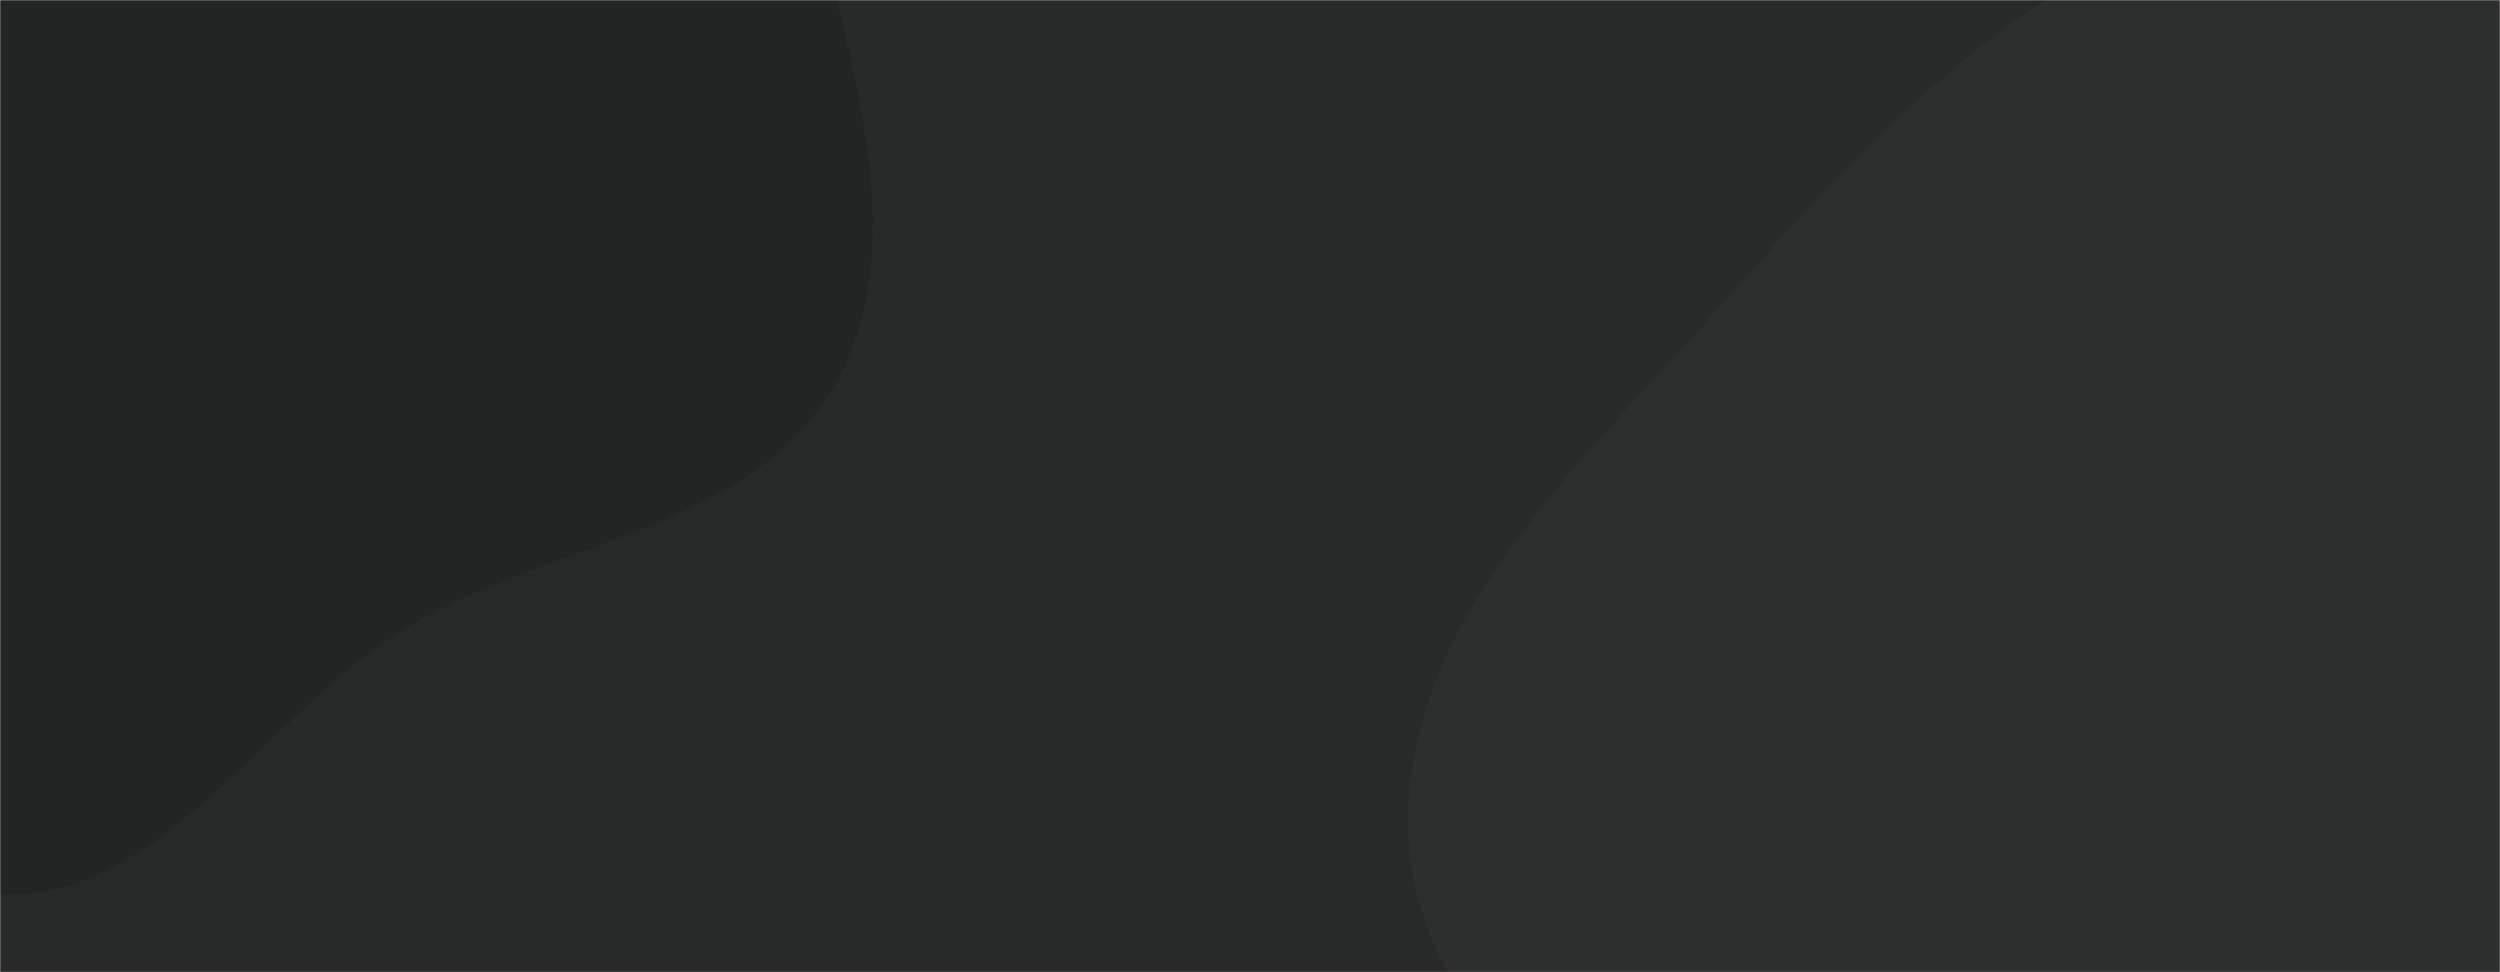 <svg xmlns="http://www.w3.org/2000/svg" version="1.1" xmlns:xlink="http://www.w3.org/1999/xlink" xmlns:svgjs="http://svgjs.com/svgjs" width="1440" height="560" preserveAspectRatio="none" viewBox="0 0 1440 560"><g mask="url(&quot;#SvgjsMask1038&quot;)" fill="none"><rect width="1440" height="560" x="0" y="0" fill="rgba(40, 41, 41, 1)"></rect><path d="M0,515.451C94.79,517.666,152.096,412.005,232.916,362.425C316.047,311.428,435.055,305.637,481.668,219.97C528.411,134.065,485.374,28.895,466.624,-67.09C448.769,-158.494,436.894,-255.345,375.193,-325.106C313.748,-394.577,218.398,-415.166,131.09,-446.453C38.278,-479.712,-58.719,-548.812,-150.806,-513.597C-243.276,-478.236,-265.104,-359.074,-317.334,-274.972C-360.686,-205.166,-407.117,-140.552,-431.259,-62.006C-459.033,28.357,-509.48,128.799,-467.468,213.486C-425.404,298.278,-305.532,300.344,-226.025,351.702C-146.26,403.227,-94.933,513.233,0,515.451" fill="#232424"></path><path d="M1440 1175.159C1561.074 1179.423 1688.378 1170.491 1788.571 1102.386 1887.765 1034.96 1932.282 916.669 1981.311 807.208 2030.005 698.496 2090.863 586.752 2072.23 469.099 2053.683 351.991 1956.179 269.529 1881.565 177.382 1804.228 81.873 1743.514-38.219 1627.838-79.717 1510.286-121.888 1378.437-90.992 1262.436-44.727 1153.076-1.111 1071.308 84.742 993.636 173.224 915.504 262.23 813.589 351.156 810.982 469.561 808.4 586.853 929.22 664.327 980.501 769.846 1030.082 871.868 1021.791 1003.343 1106.858 1078.379 1195.373 1156.456 1322.044 1171.005 1440 1175.159" fill="#2d2e2e"></path></g><defs><mask id="SvgjsMask1038"><rect width="1440" height="560" fill="#ffffff"></rect></mask></defs></svg>